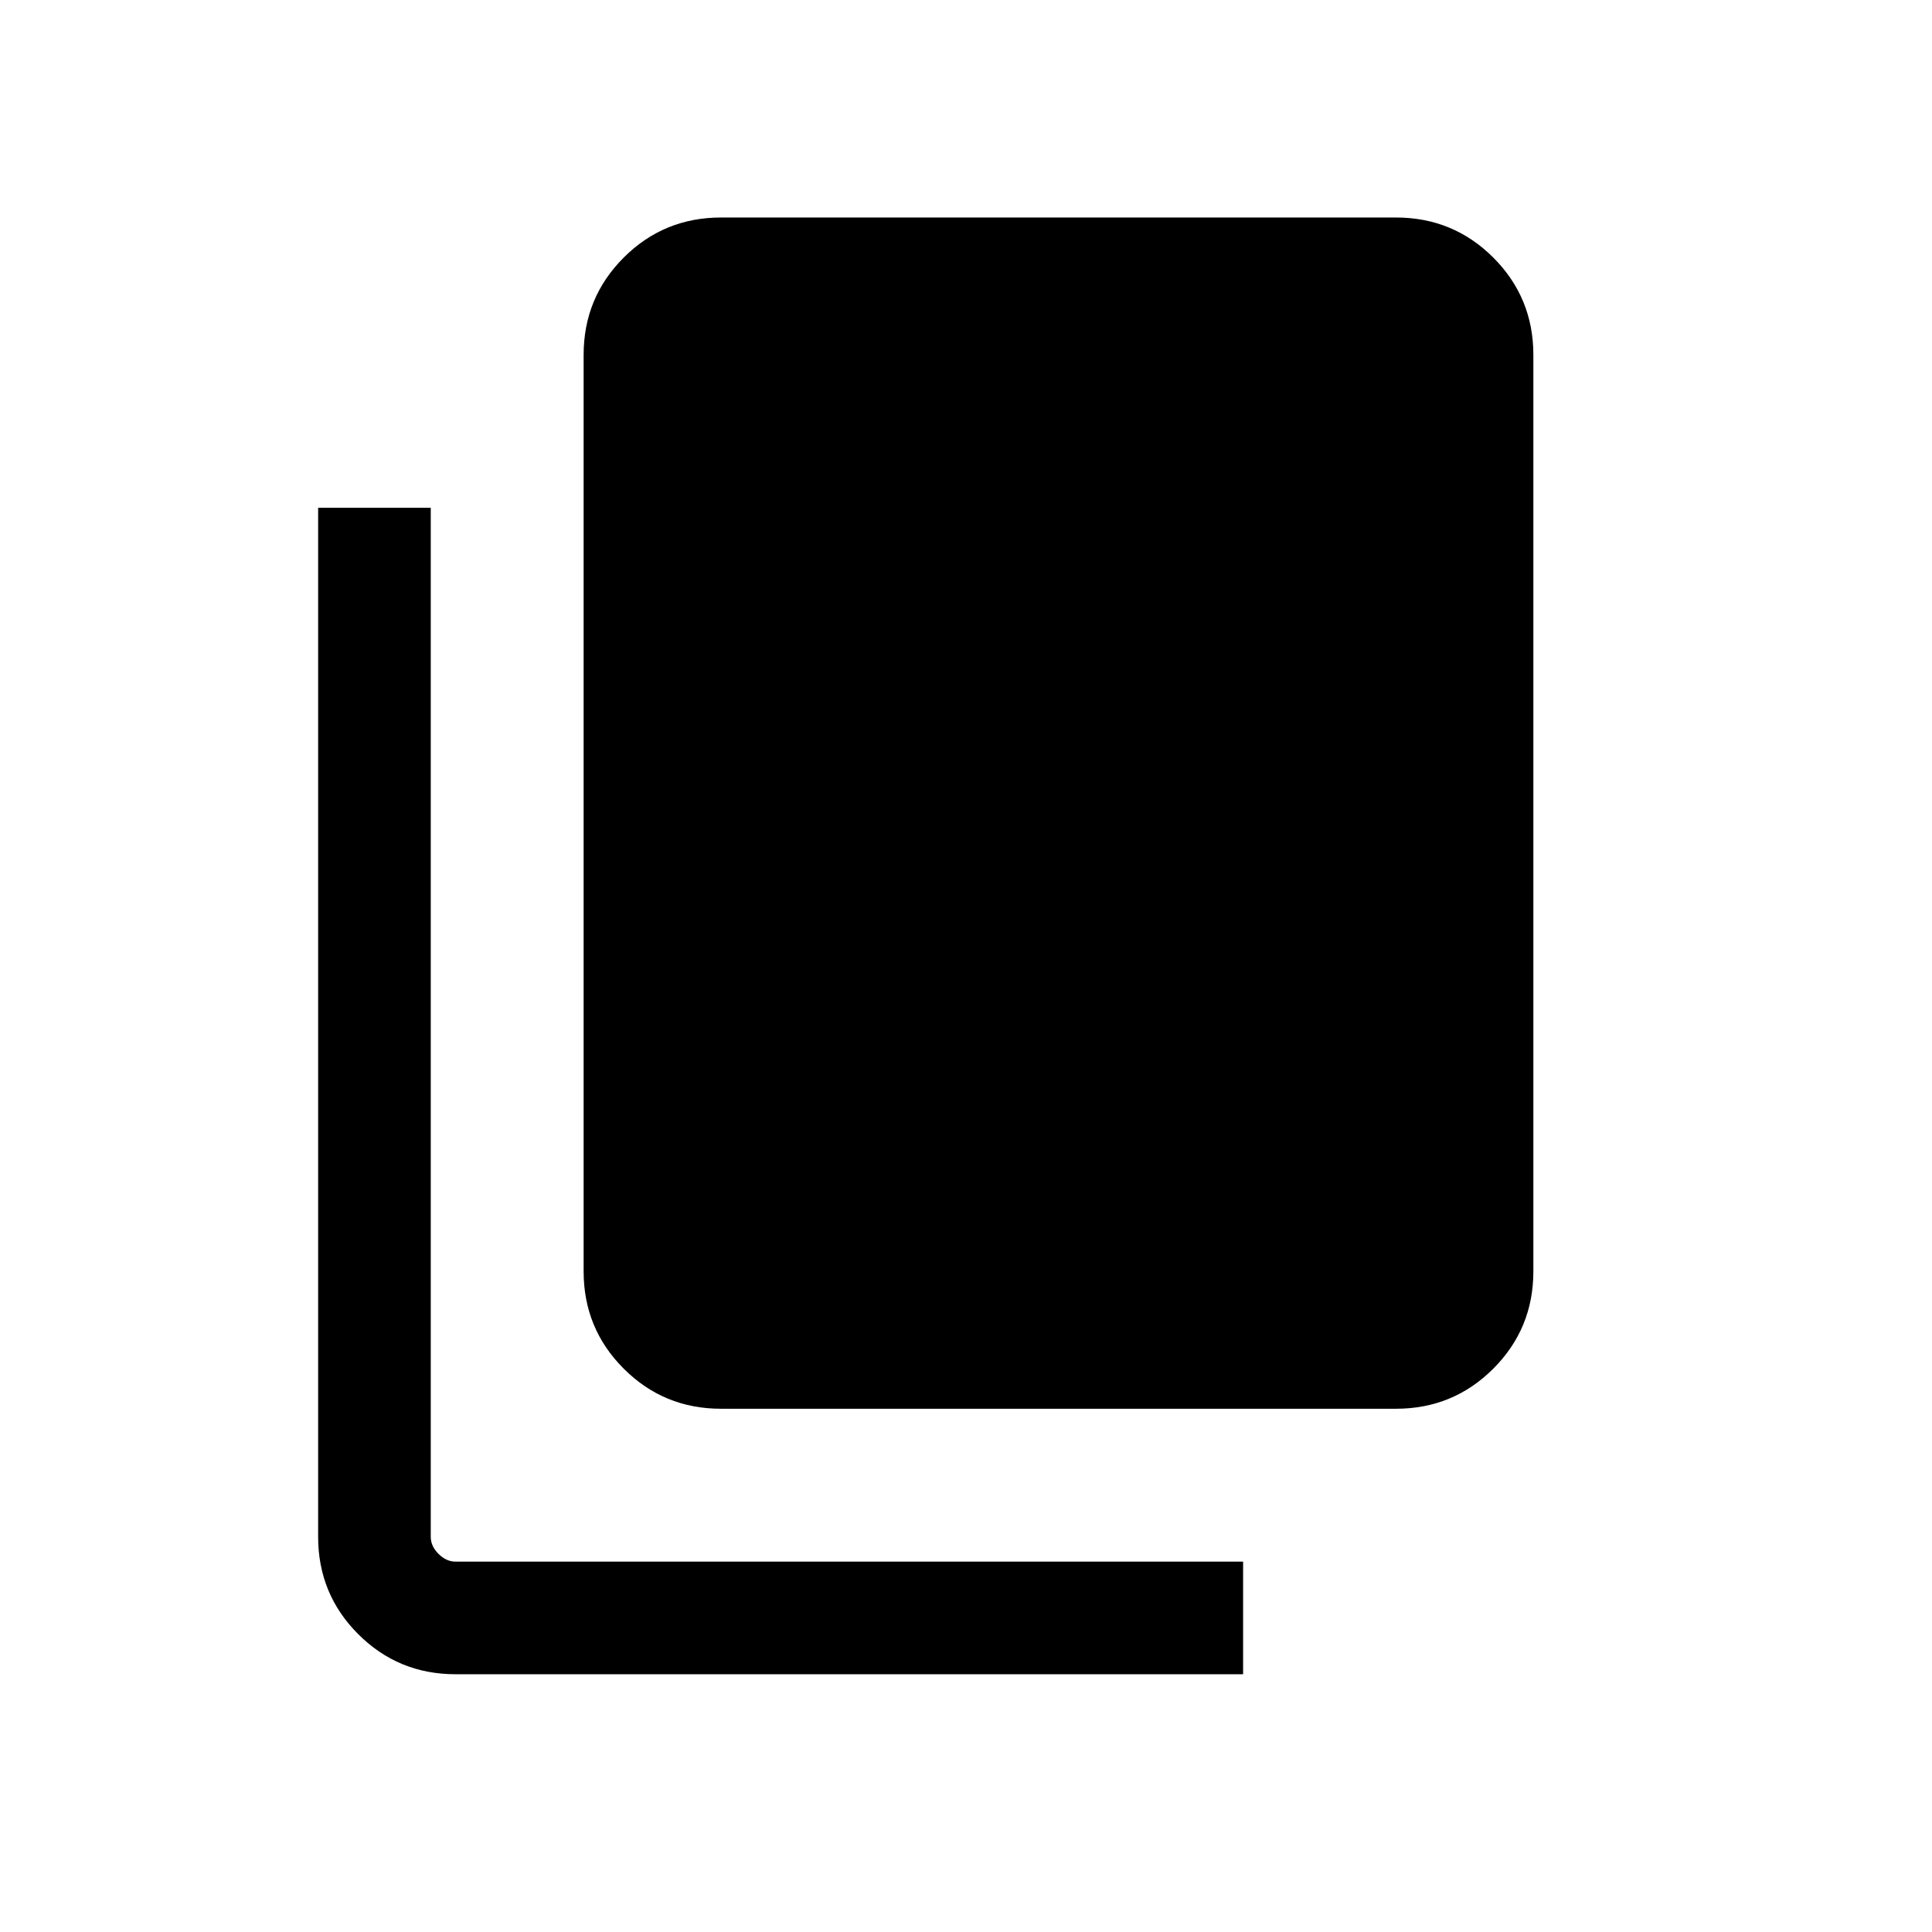 <svg xmlns="http://www.w3.org/2000/svg" height="24" viewBox="0 -960 960 960" width="24"><path d="M358.27-260q-28.44 0-48.35-19.92Q290-299.83 290-328.27v-455.38q0-28.44 19.92-48.36 19.91-19.91 48.35-19.91h335.38q28.44 0 48.36 19.91 19.91 19.92 19.91 48.36v455.38q0 28.44-19.91 48.35Q722.09-260 693.65-260H358.27ZM226.35-128.08q-28.44 0-48.36-19.92-19.91-19.91-19.91-48.35v-511.34h55.96v511.34q0 4.62 3.85 8.46 3.84 3.85 8.46 3.85h391.34v55.96H226.35Z"/></svg>